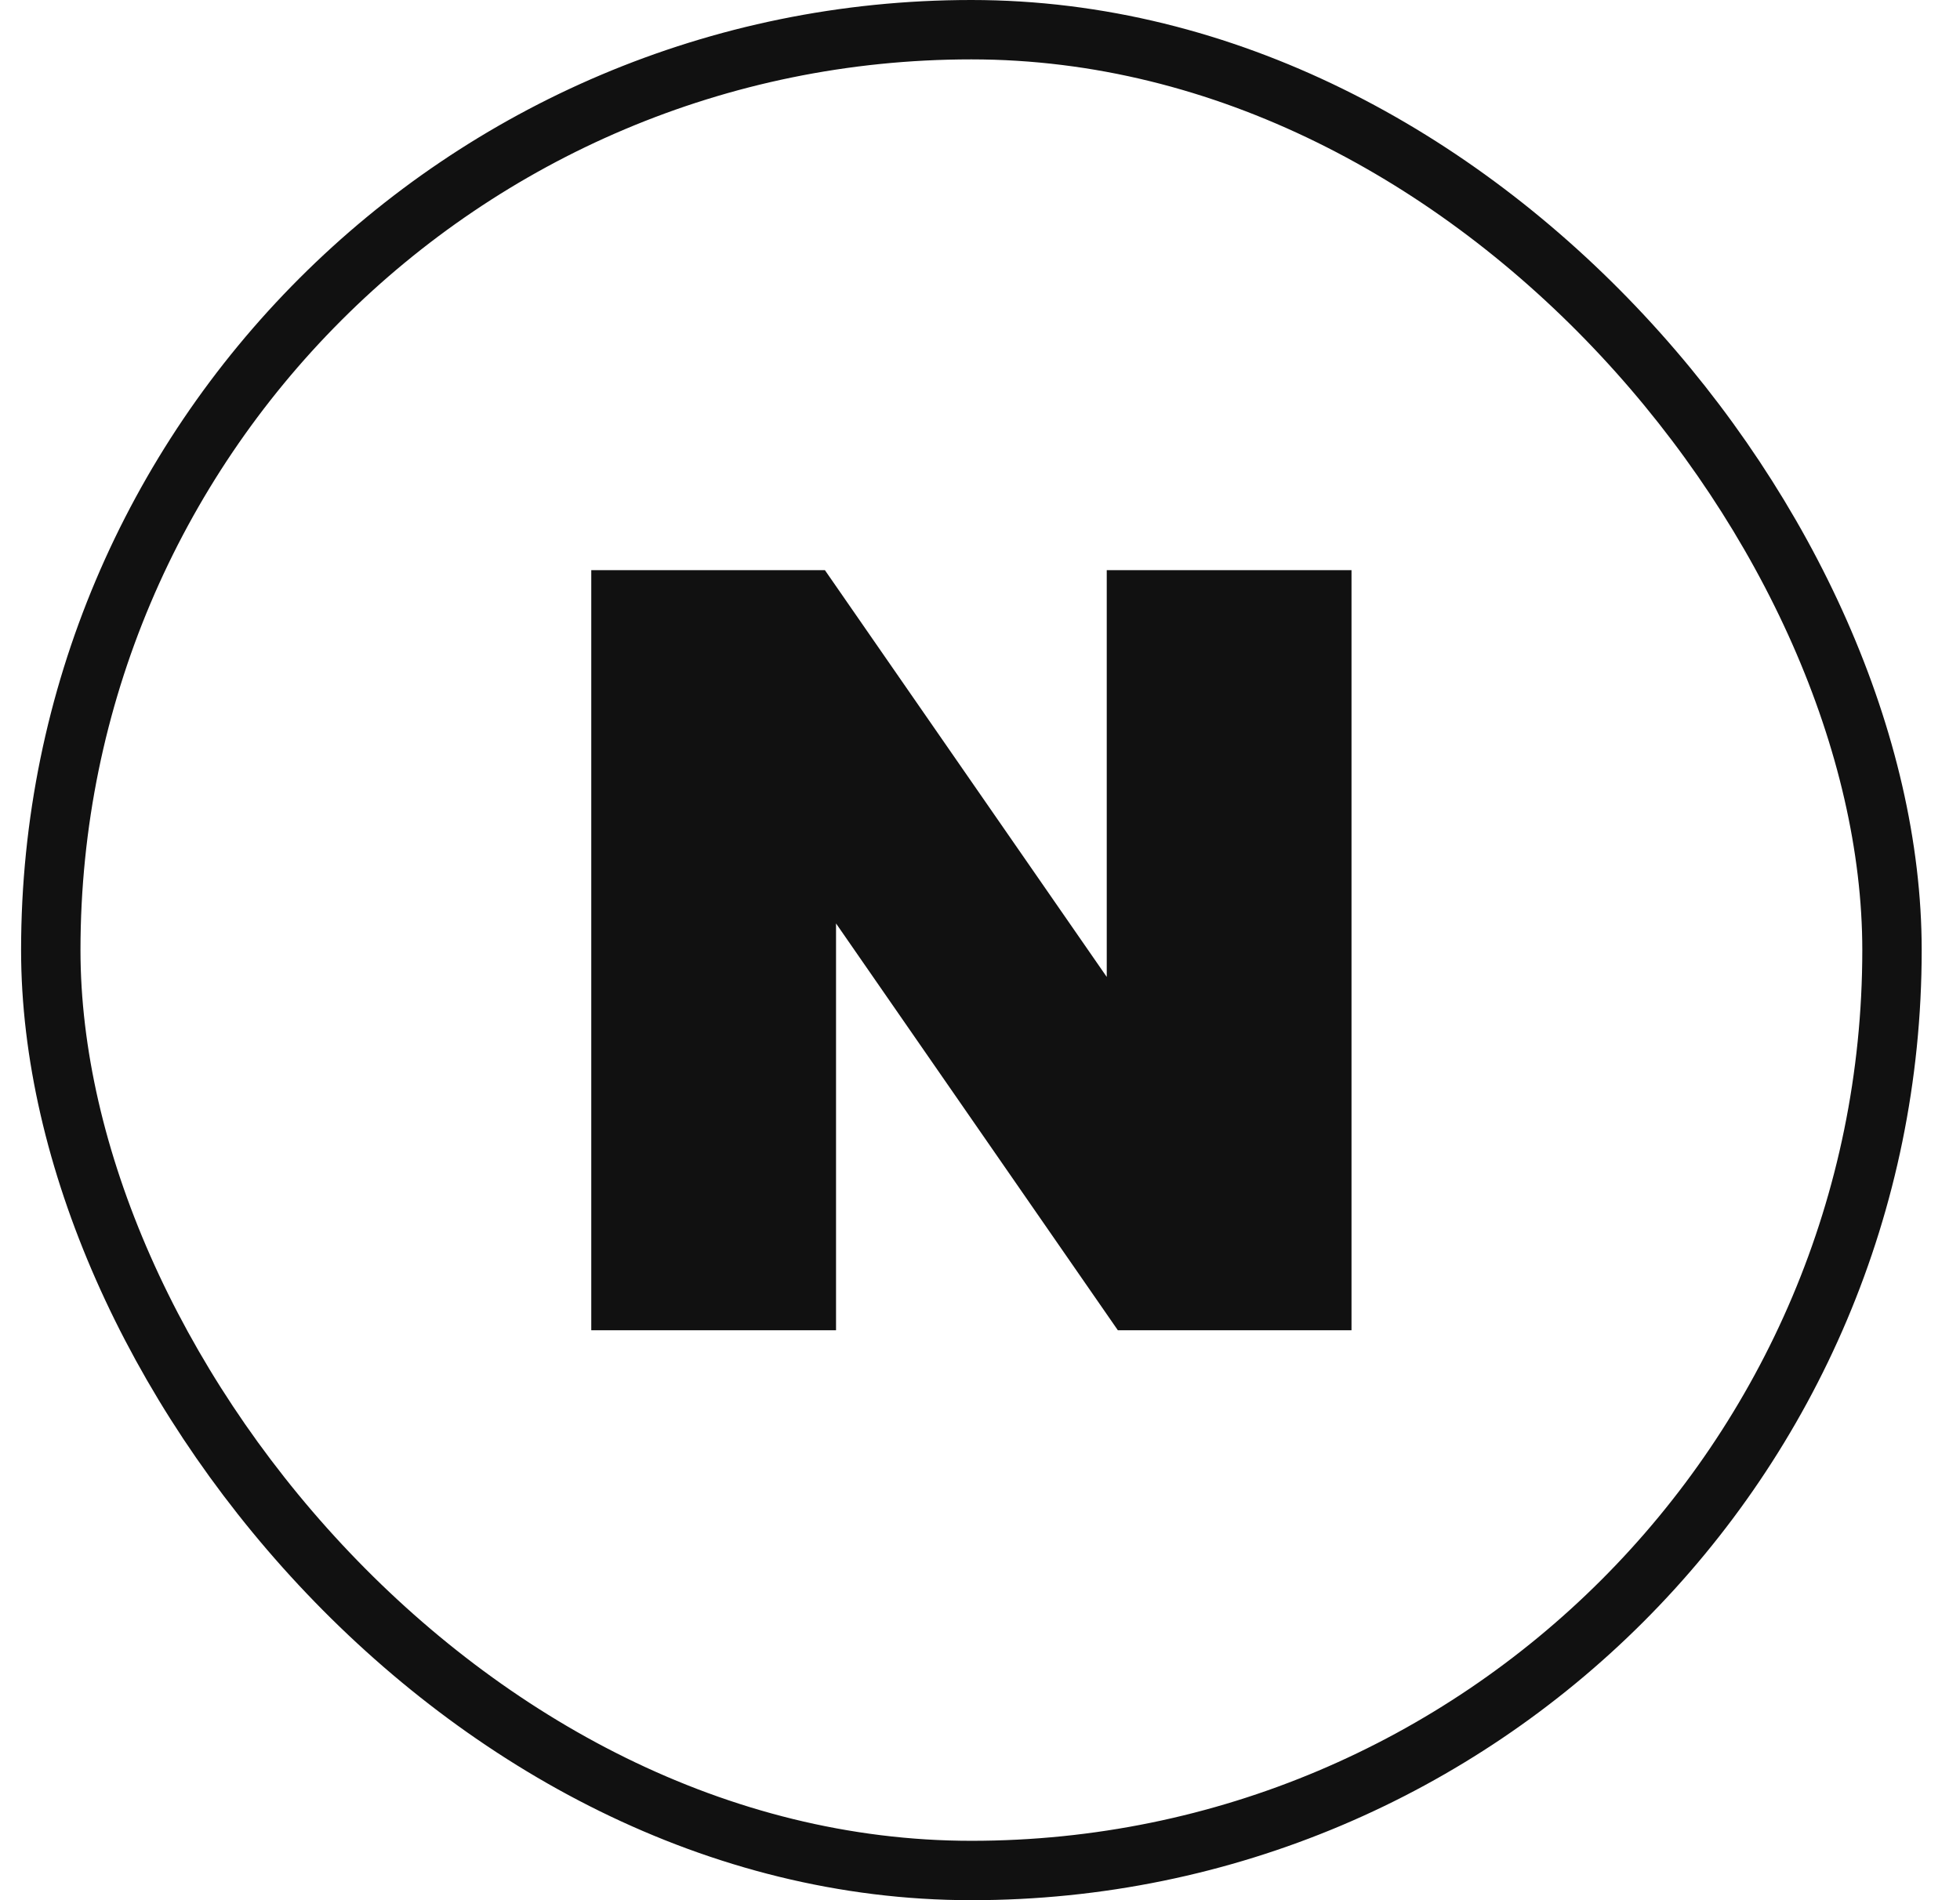<svg width="33" height="32" viewBox="0 0 33 32" fill="none" xmlns="http://www.w3.org/2000/svg">
<rect x="0.855" y="0.5" width="31" height="31" rx="15.5" stroke="#111111"/>
<path d="M18.634 16.452L13.889 9.602H9.955V22.402H14.076V15.551L18.821 22.402H22.755V9.602H18.634V16.452Z" fill="#111111"/>
</svg>
